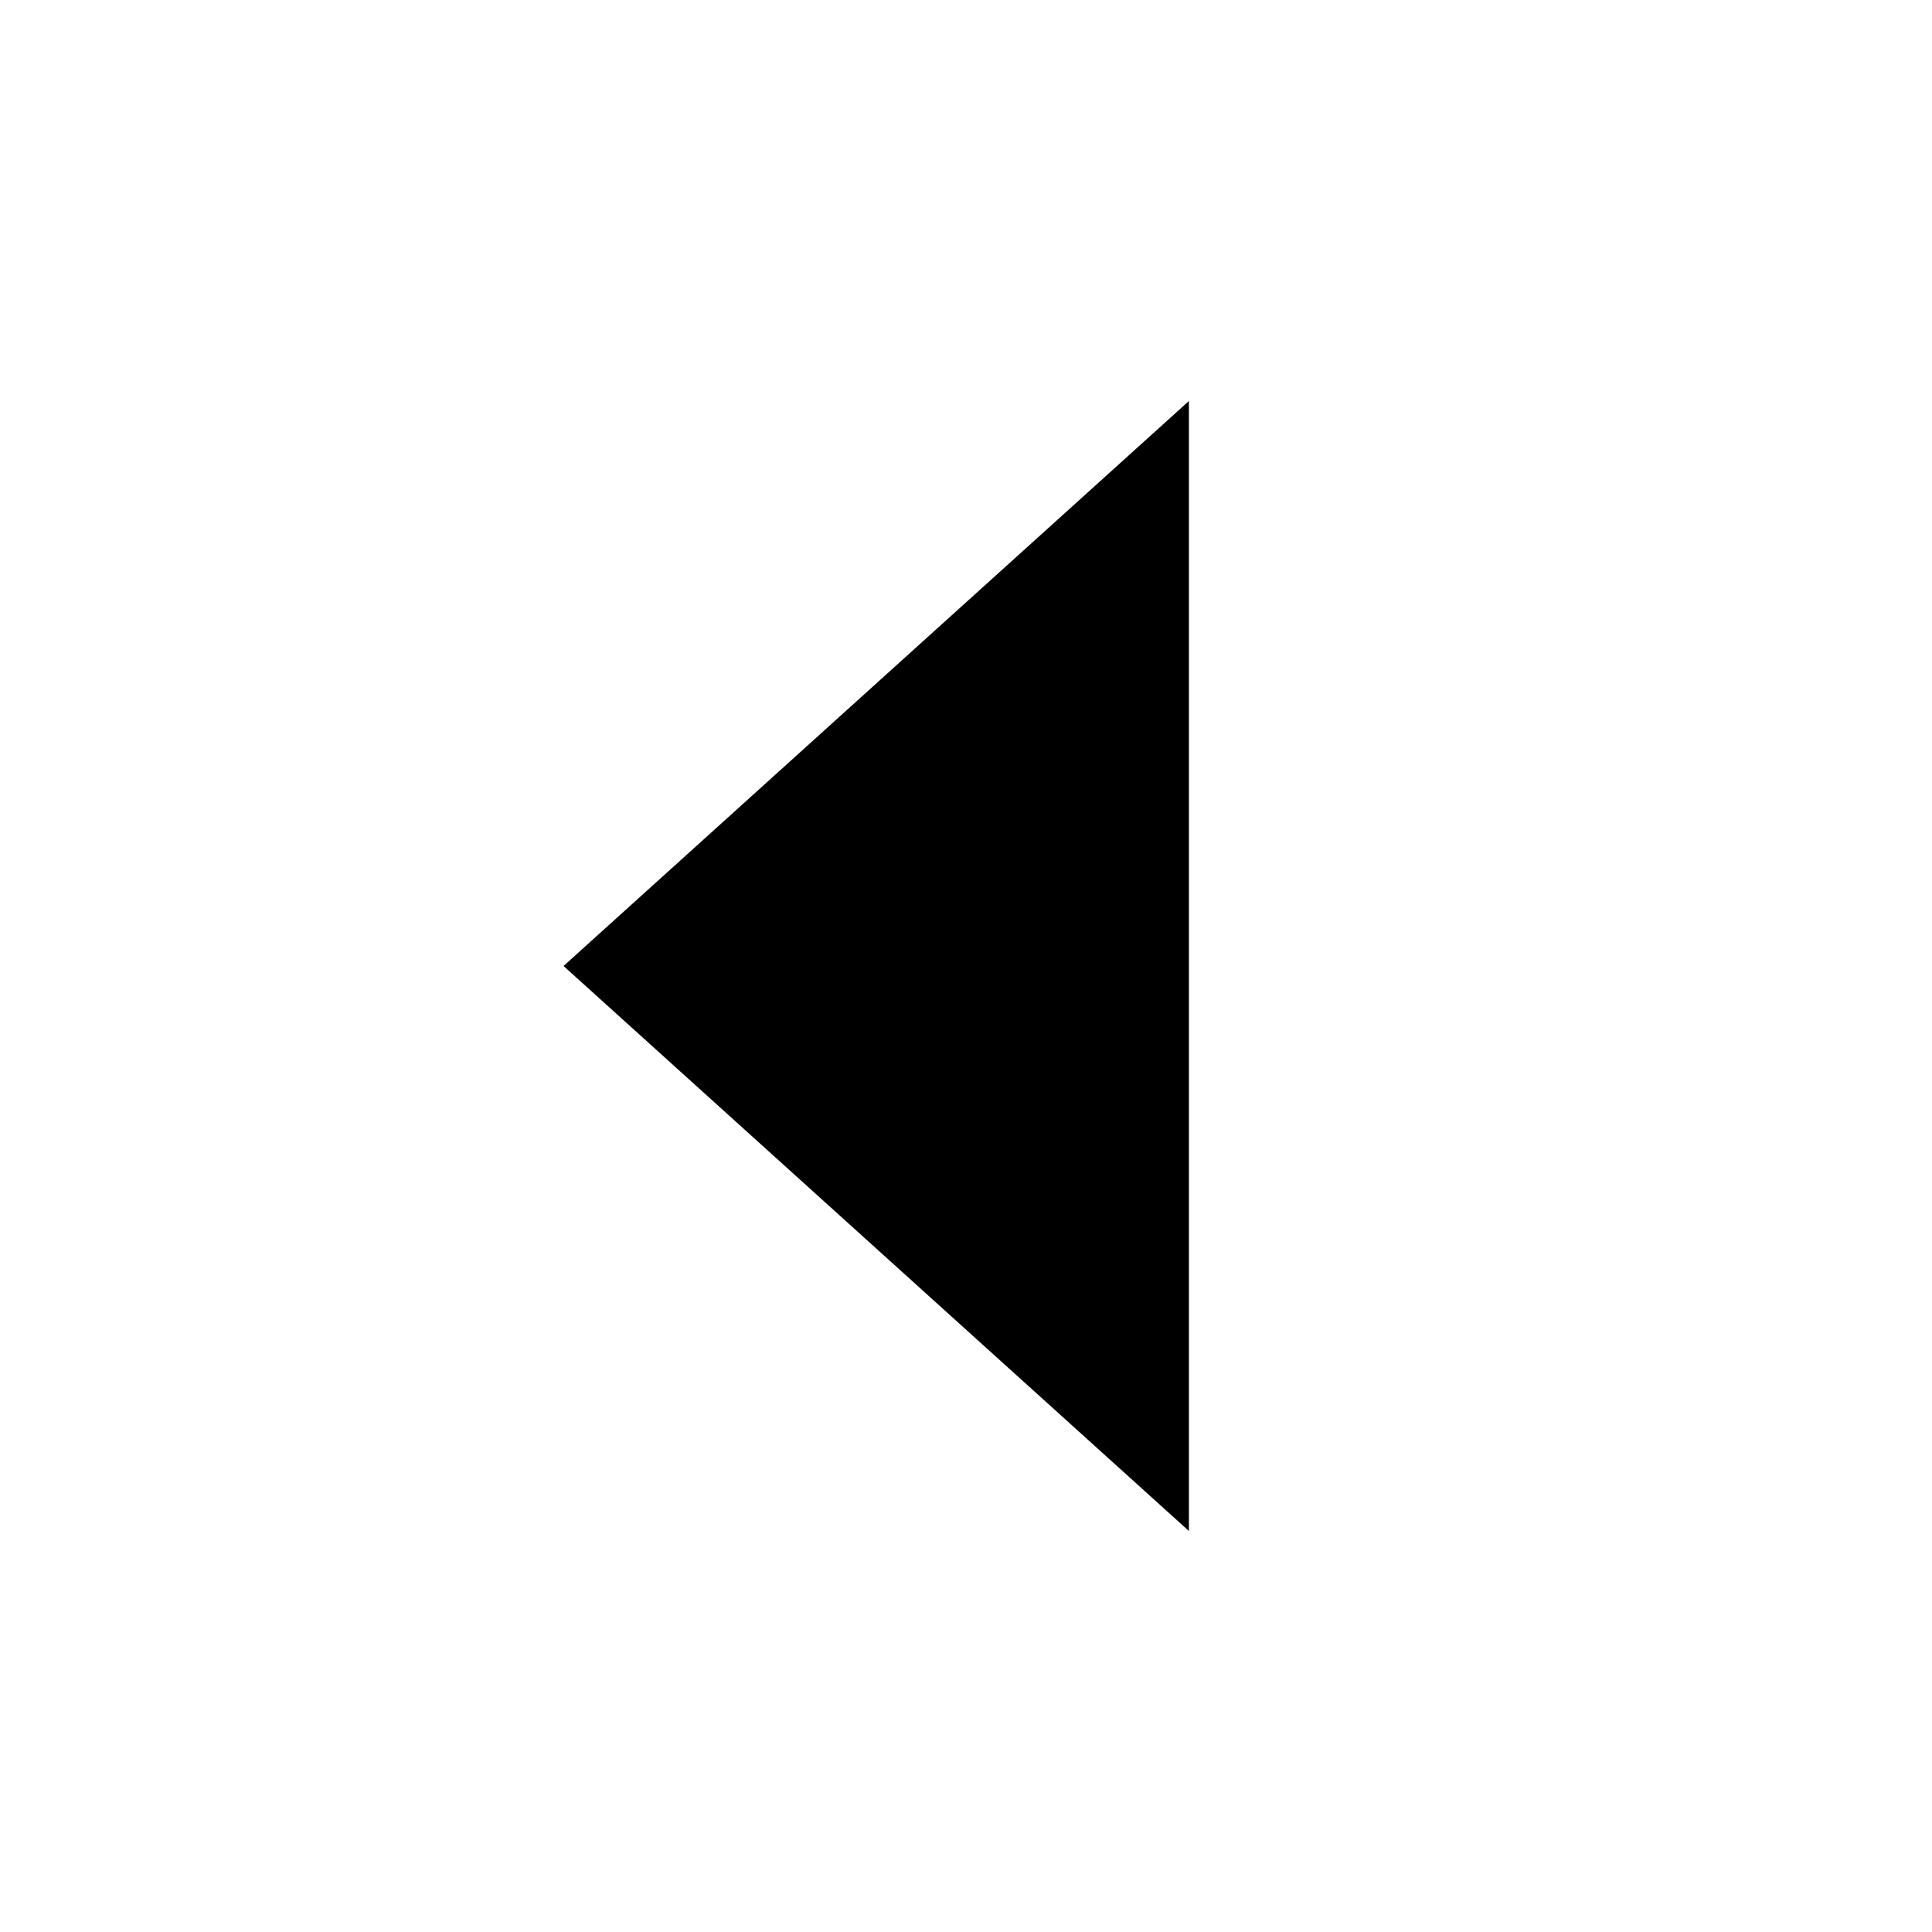 <?xml version="1.0" encoding="UTF-8"?>
<svg width="16" height="16" viewBox="0 0 16 16" fill="none" xmlns="http://www.w3.org/2000/svg">
  <path d="M9.846 3.321L4.667 8L9.846 12.679V3.321Z" fill="currentColor"/>
</svg>

